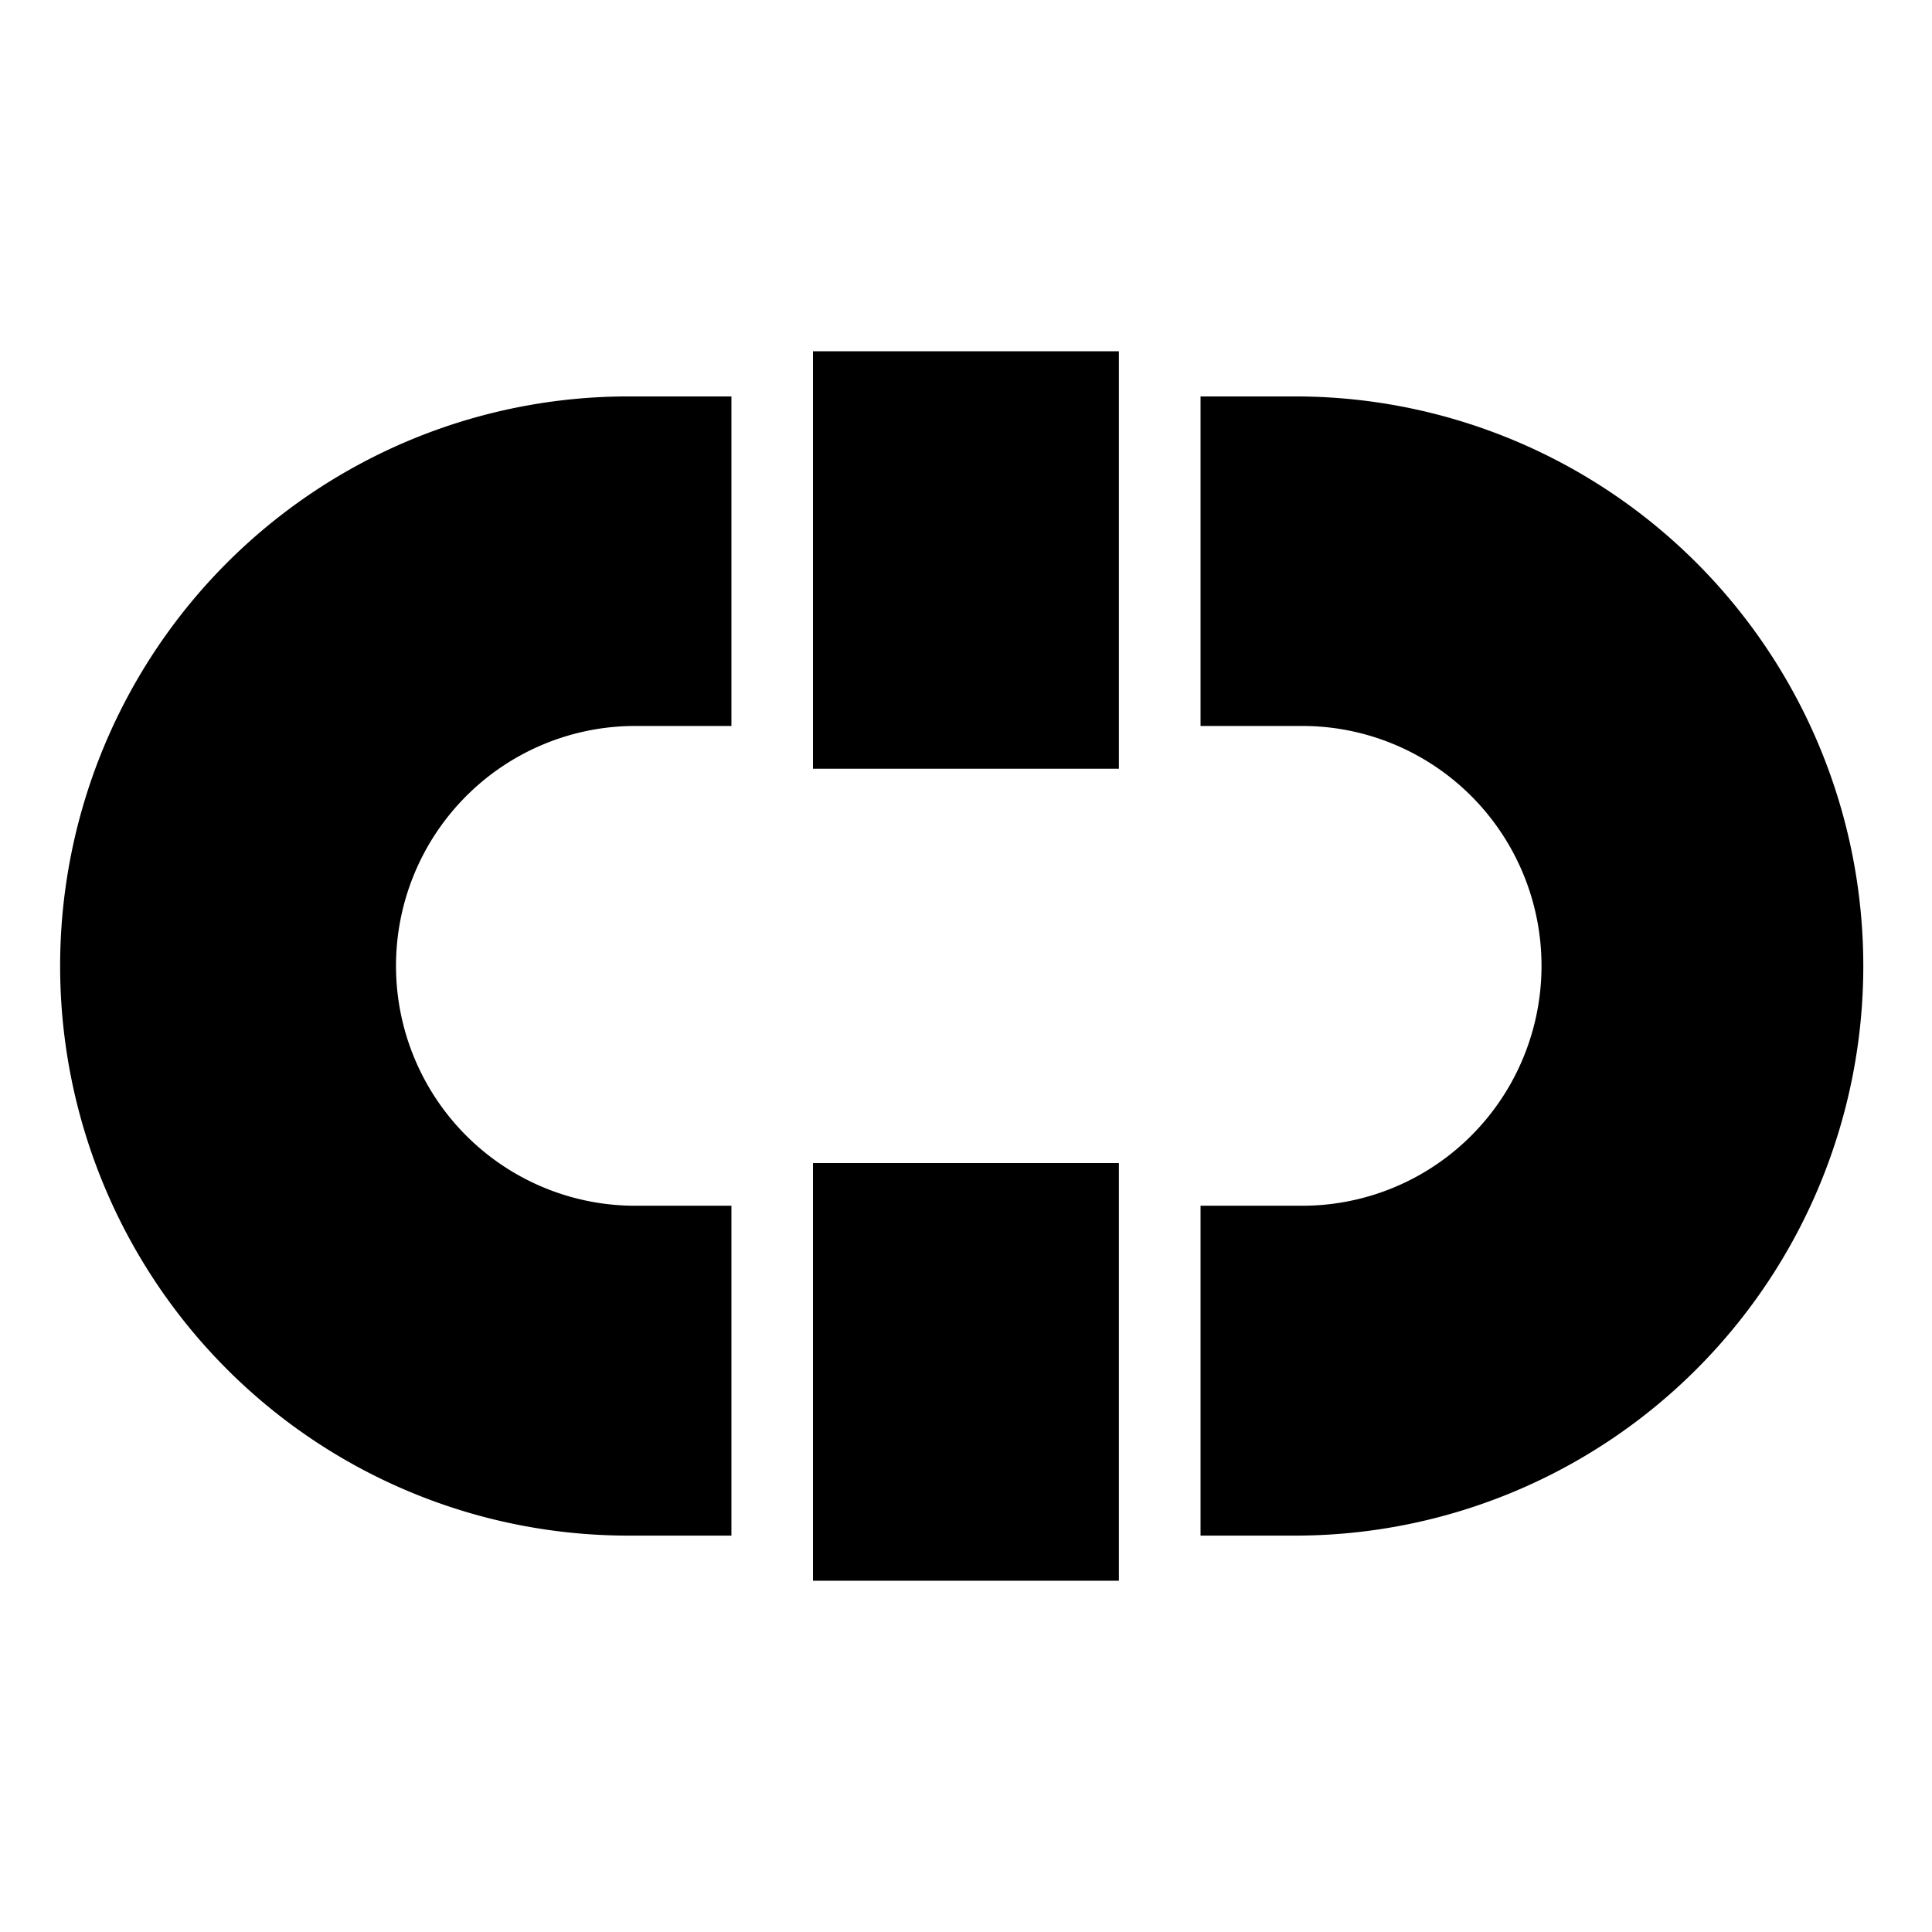 <svg xmlns="http://www.w3.org/2000/svg" width="60" height="60" class="logo ng-tns-c85-0 ng-star-inserted" viewBox="0 0 60 60">
  <path fill="currentColor" fill-rule="evenodd" d="M19.642 47.689a17.642 17.689 0 1 1 0-35.377h3.073v10.234h-3.073a7.43 7.45 0 0 0 0 14.899h3.073v10.244zm20.715 0a17.642 17.689 0 0 0 0-35.377h-3.073v10.234h3.073a7.43 7.45 0 1 1 0 14.899h-3.073v10.244zM25.248 10.909h9.5v12.965h-9.5zm0 25.211h9.5v12.971h-9.5z"/>
</svg>